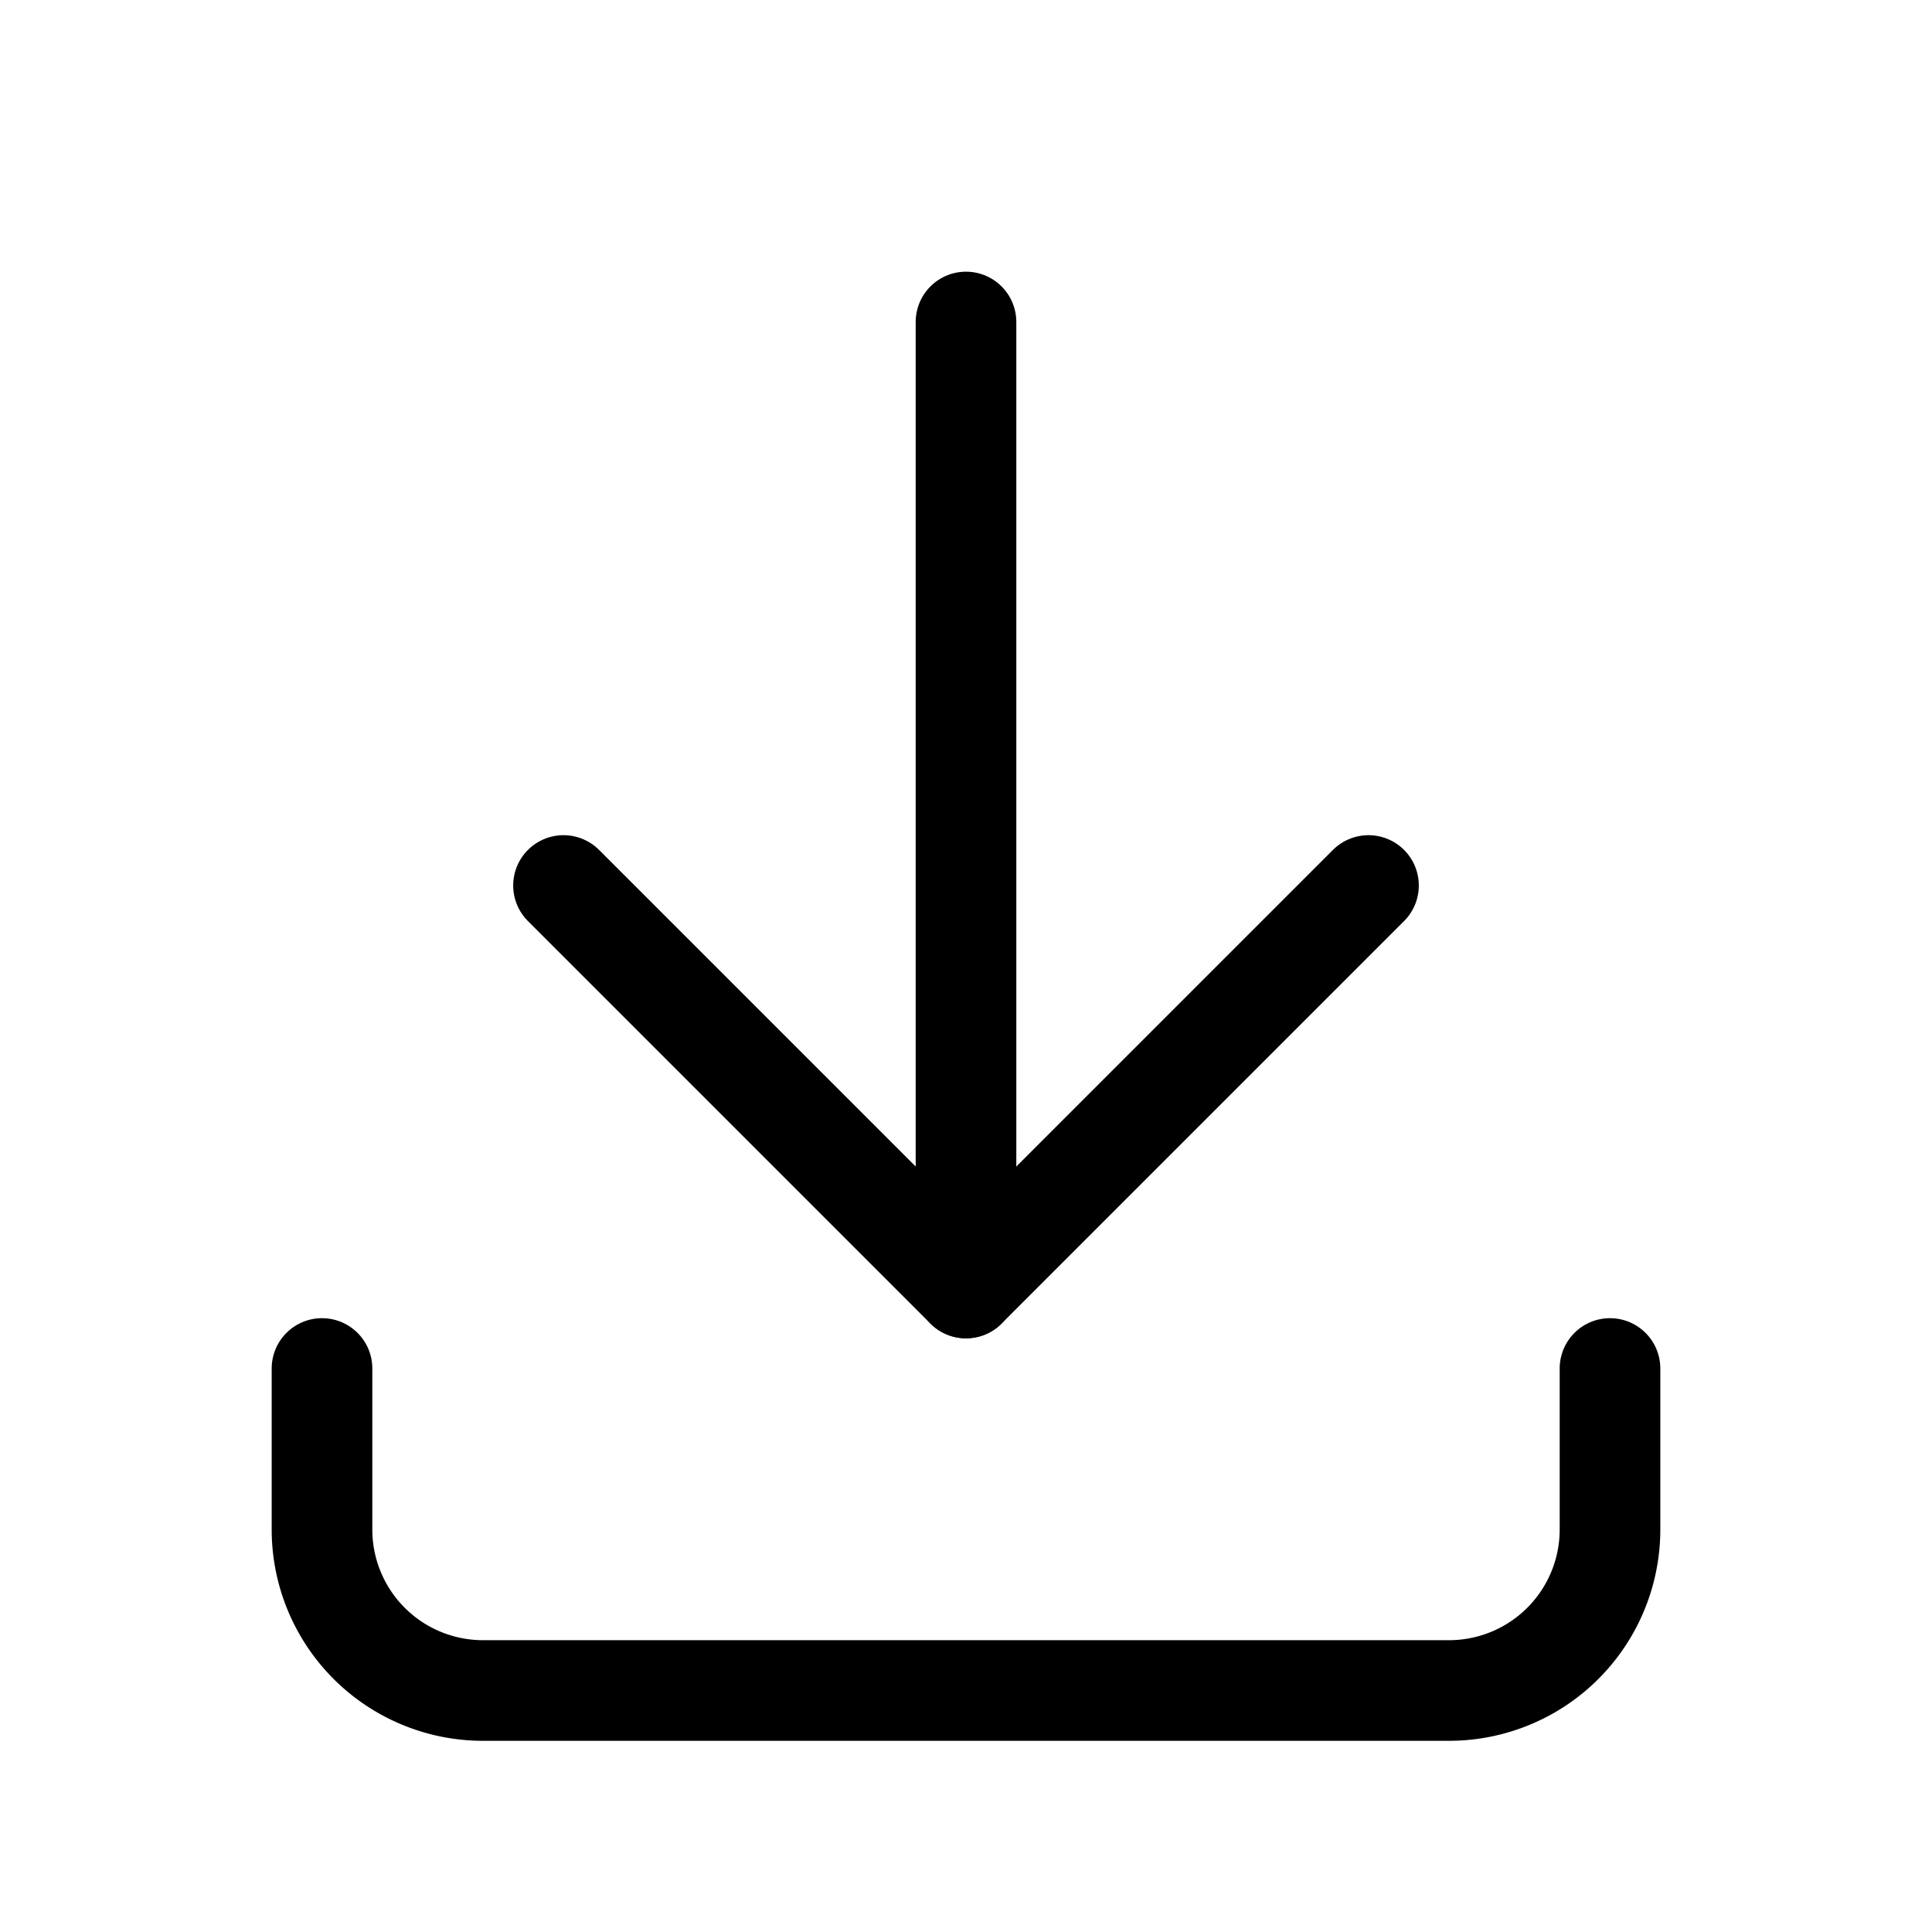 <svg
  xmlns="http://www.w3.org/2000/svg"
  width="24"
  height="24"
  viewBox="0 0 24 24"
  fill="none"
  stroke="currentColor"
  stroke-width="1.25"
  stroke-linecap="round"
  stroke-linejoin="round"
  class="icon icon-tabler icons-tabler-outline icon-tabler-download"
>
  <path stroke="none" d="M0 0h24v24H0z" fill="none" />
  <path d="M4 17v2a2 2 0 0 0 2 2h12a2 2 0 0 0 2 -2v-2" />
  <path d="M7 11l5 5l5 -5" />
  <path d="M12 4l0 12" />
</svg>
